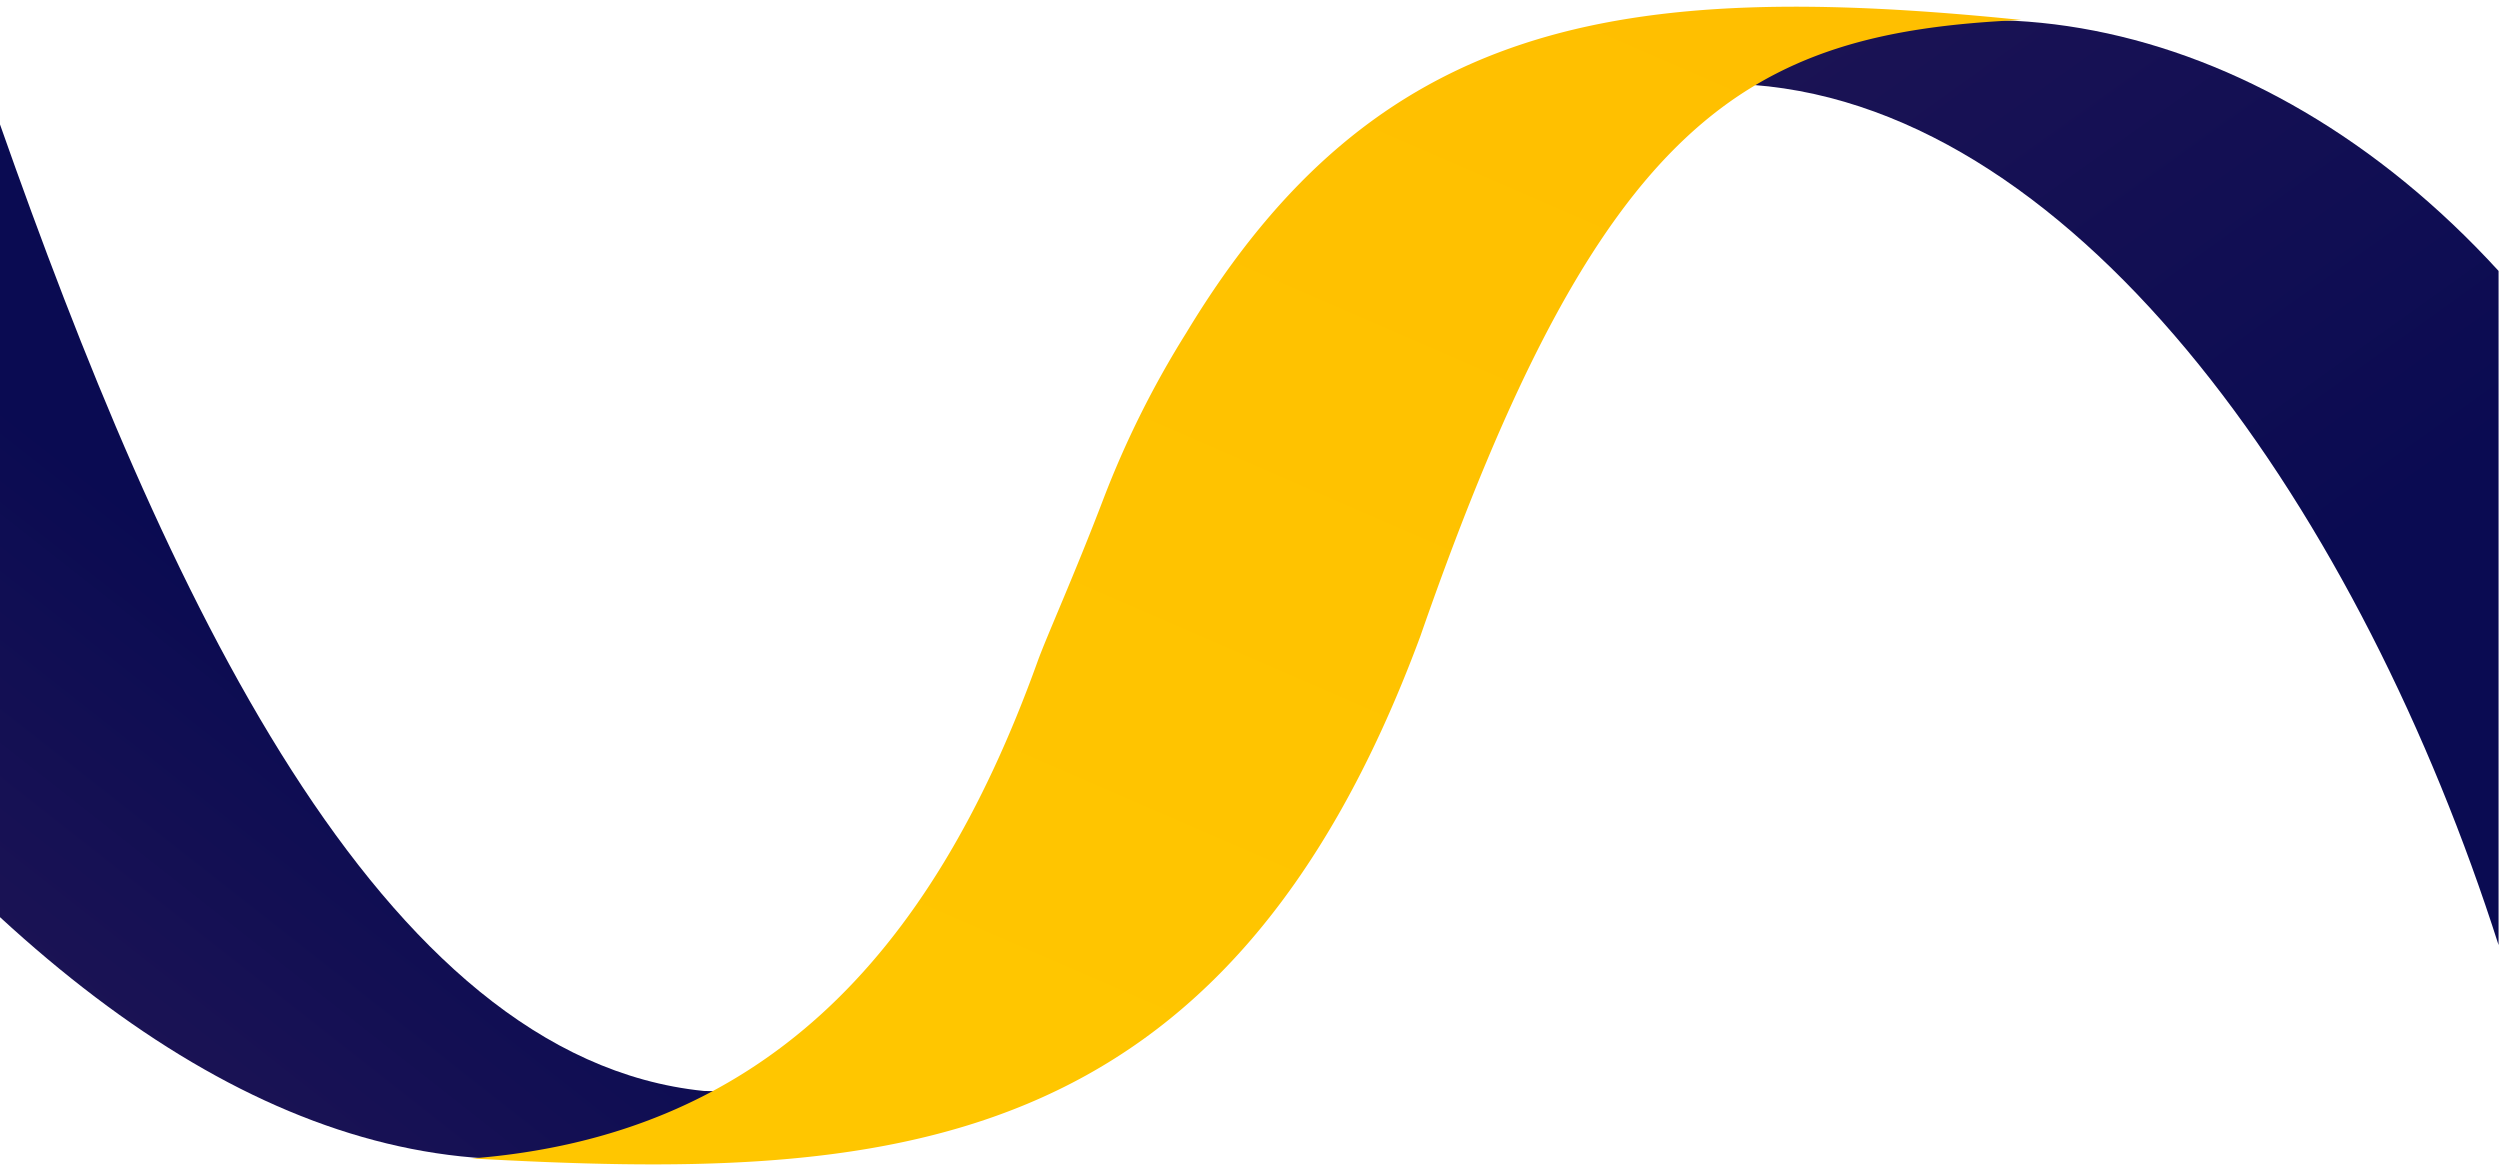 <svg xmlns="http://www.w3.org/2000/svg" xmlns:xlink="http://www.w3.org/1999/xlink" viewBox="0 0 285.795 133.902">
  <defs>
    <linearGradient id="linear-gradient" x1="39.283" y1="76.445" x2="1.11" y2="125.052" gradientUnits="userSpaceOnUse">
      <stop offset="0" stop-color="#0a0b52"/>
      <stop offset="1" stop-color="#1f1555"/>
    </linearGradient>
    <linearGradient id="linear-gradient-2" x1="-2319.22" y1="25.732" x2="-2319.321" y2="25.895" gradientTransform="matrix(507.859, 0, 0, -584.297, 1178098.542, 15099.581)" xlink:href="#linear-gradient"/>
    <linearGradient id="linear-gradient-3" x1="-2319.764" y1="26.459" x2="-2320" y2="26.024" gradientTransform="matrix(983.958, 0, 0, -729.556, 2282887.336, 19105.097)" gradientUnits="userSpaceOnUse">
      <stop offset="0" stop-color="#ffb300"/>
      <stop offset="1" stop-color="#ffc600"/>
    </linearGradient>
  </defs>
  <title>ws2018-icons_v2</title>
  <g id="grid">
    <g id="Page-1">
      <g id="sin-asset-wave">
        <path d="M80.453,124.716C43.3,120.932,18.773,67.566,0,14.224v90.623c28.913,26.608,59.137,35.753,89.523,19.869C88.854,124.551,81.123,124.784,80.453,124.716Z" fill-rule="evenodd" fill="url(#linear-gradient)"/>
        <path d="M285.632,30.973C258.091.857,220.575-6.022,193.713,12.6c.236.079,6.455-2.91,6.7-2.891,37.765,2.891,69.65,49.517,85.218,98.33Z" fill-rule="evenodd" fill="url(#linear-gradient-2)"/>
        <path id="Shape" d="M135.6,38.072c21.586-35.783,49.4-40.482,95.473-35.789-31.466,1.423-48.1,11.2-68.692,70.422-22.372,60.4-61.327,62.326-108.545,59.723h.147c32.606-2.592,52.255-22.457,64.62-56.774,1.035-2.883,4.232-9.94,7.583-18.734A109.3,109.3,0,0,1,135.6,38.072Z" fill-rule="evenodd" fill="url(#linear-gradient-3)"/>
      </g>
    </g>
  </g>
</svg>
